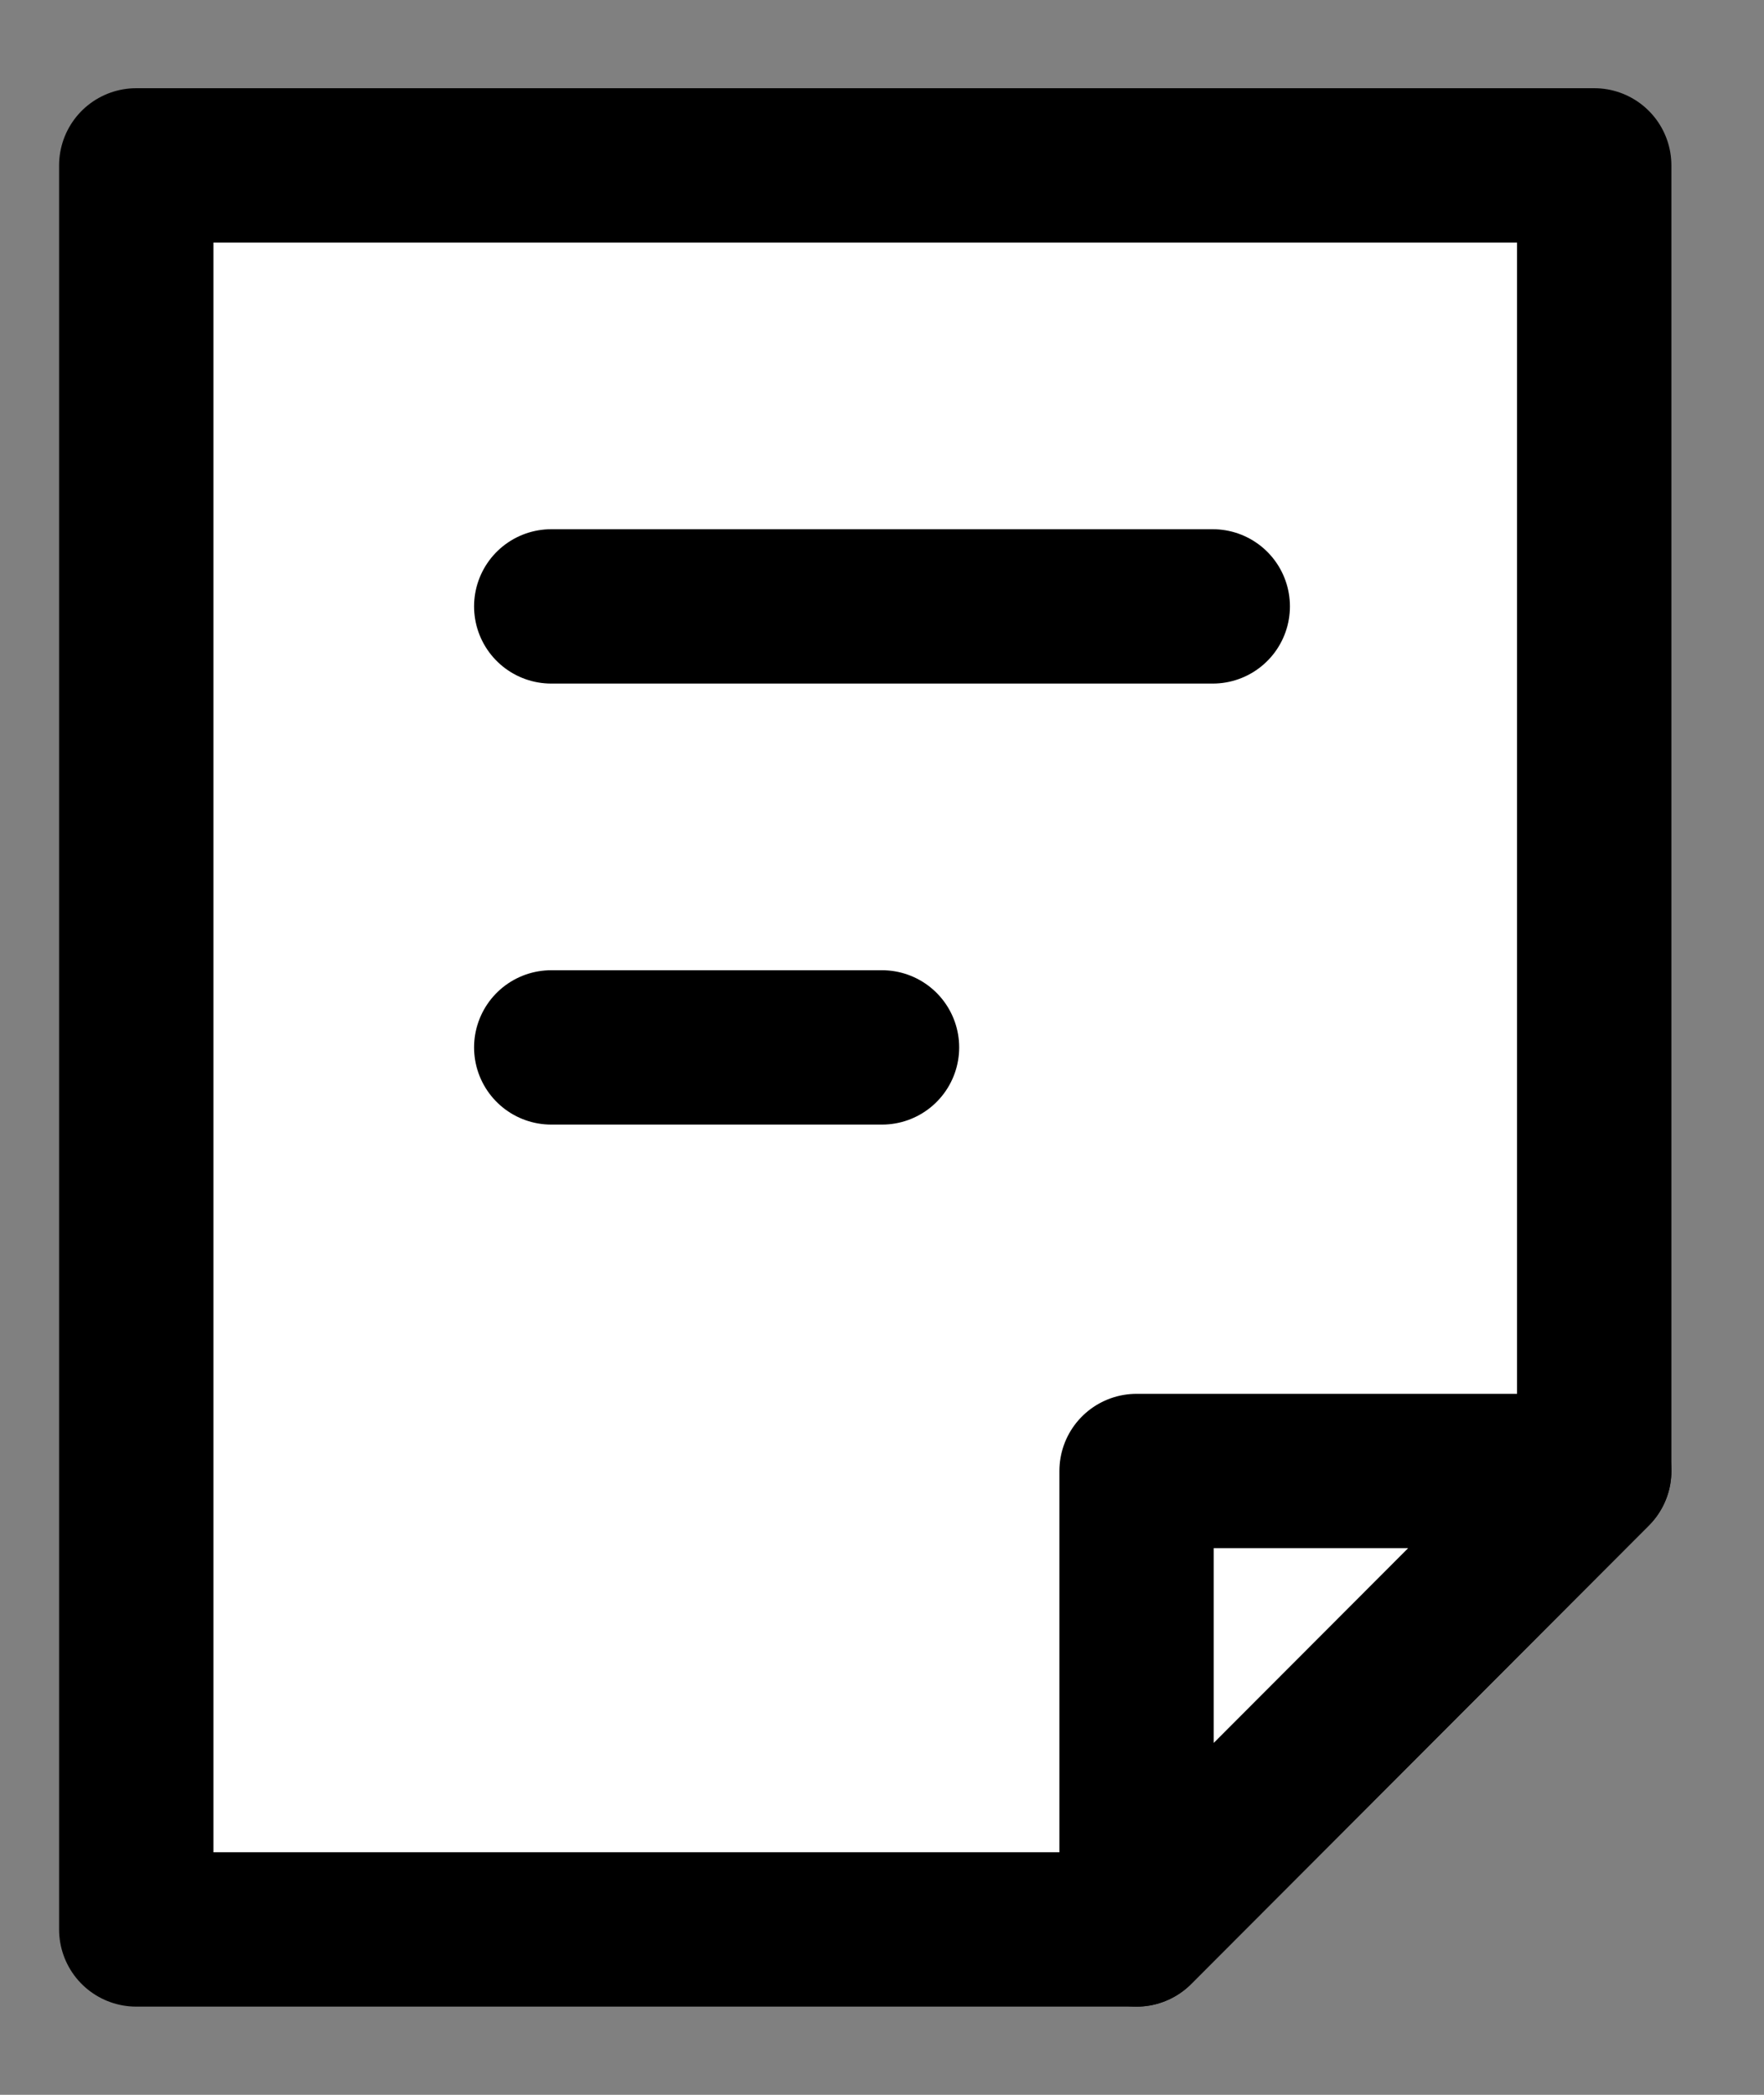 <svg width="16" height="19" viewBox="0 0 16 19" fill="none" xmlns="http://www.w3.org/2000/svg">
<rect x="0" y="0" width="16" height="19" fill="#808080" stroke="none"/>
<g id="Group 180">
<path id="Vector" d="M14.46 1.5H1.236V17.5H10.309L14.46 13.342V1.5Z" fill="white" stroke="black" stroke-width="1.4" stroke-linecap="round" stroke-linejoin="round"/>
<path id="Vector_2" d="M14.46 13.342L10.309 17.5V13.342H14.46Z" fill="white" stroke="black" stroke-width="1.4" stroke-linecap="round" stroke-linejoin="round"/>
<path id="Vector_3" d="M5 5.5H11" stroke="black" stroke-width="1.4" stroke-linecap="round" stroke-linejoin="round"/>
<path id="Vector_4" d="M5 9.5H8" stroke="black" stroke-width="1.4" stroke-linecap="round" stroke-linejoin="round"/>
</g>
</svg>
